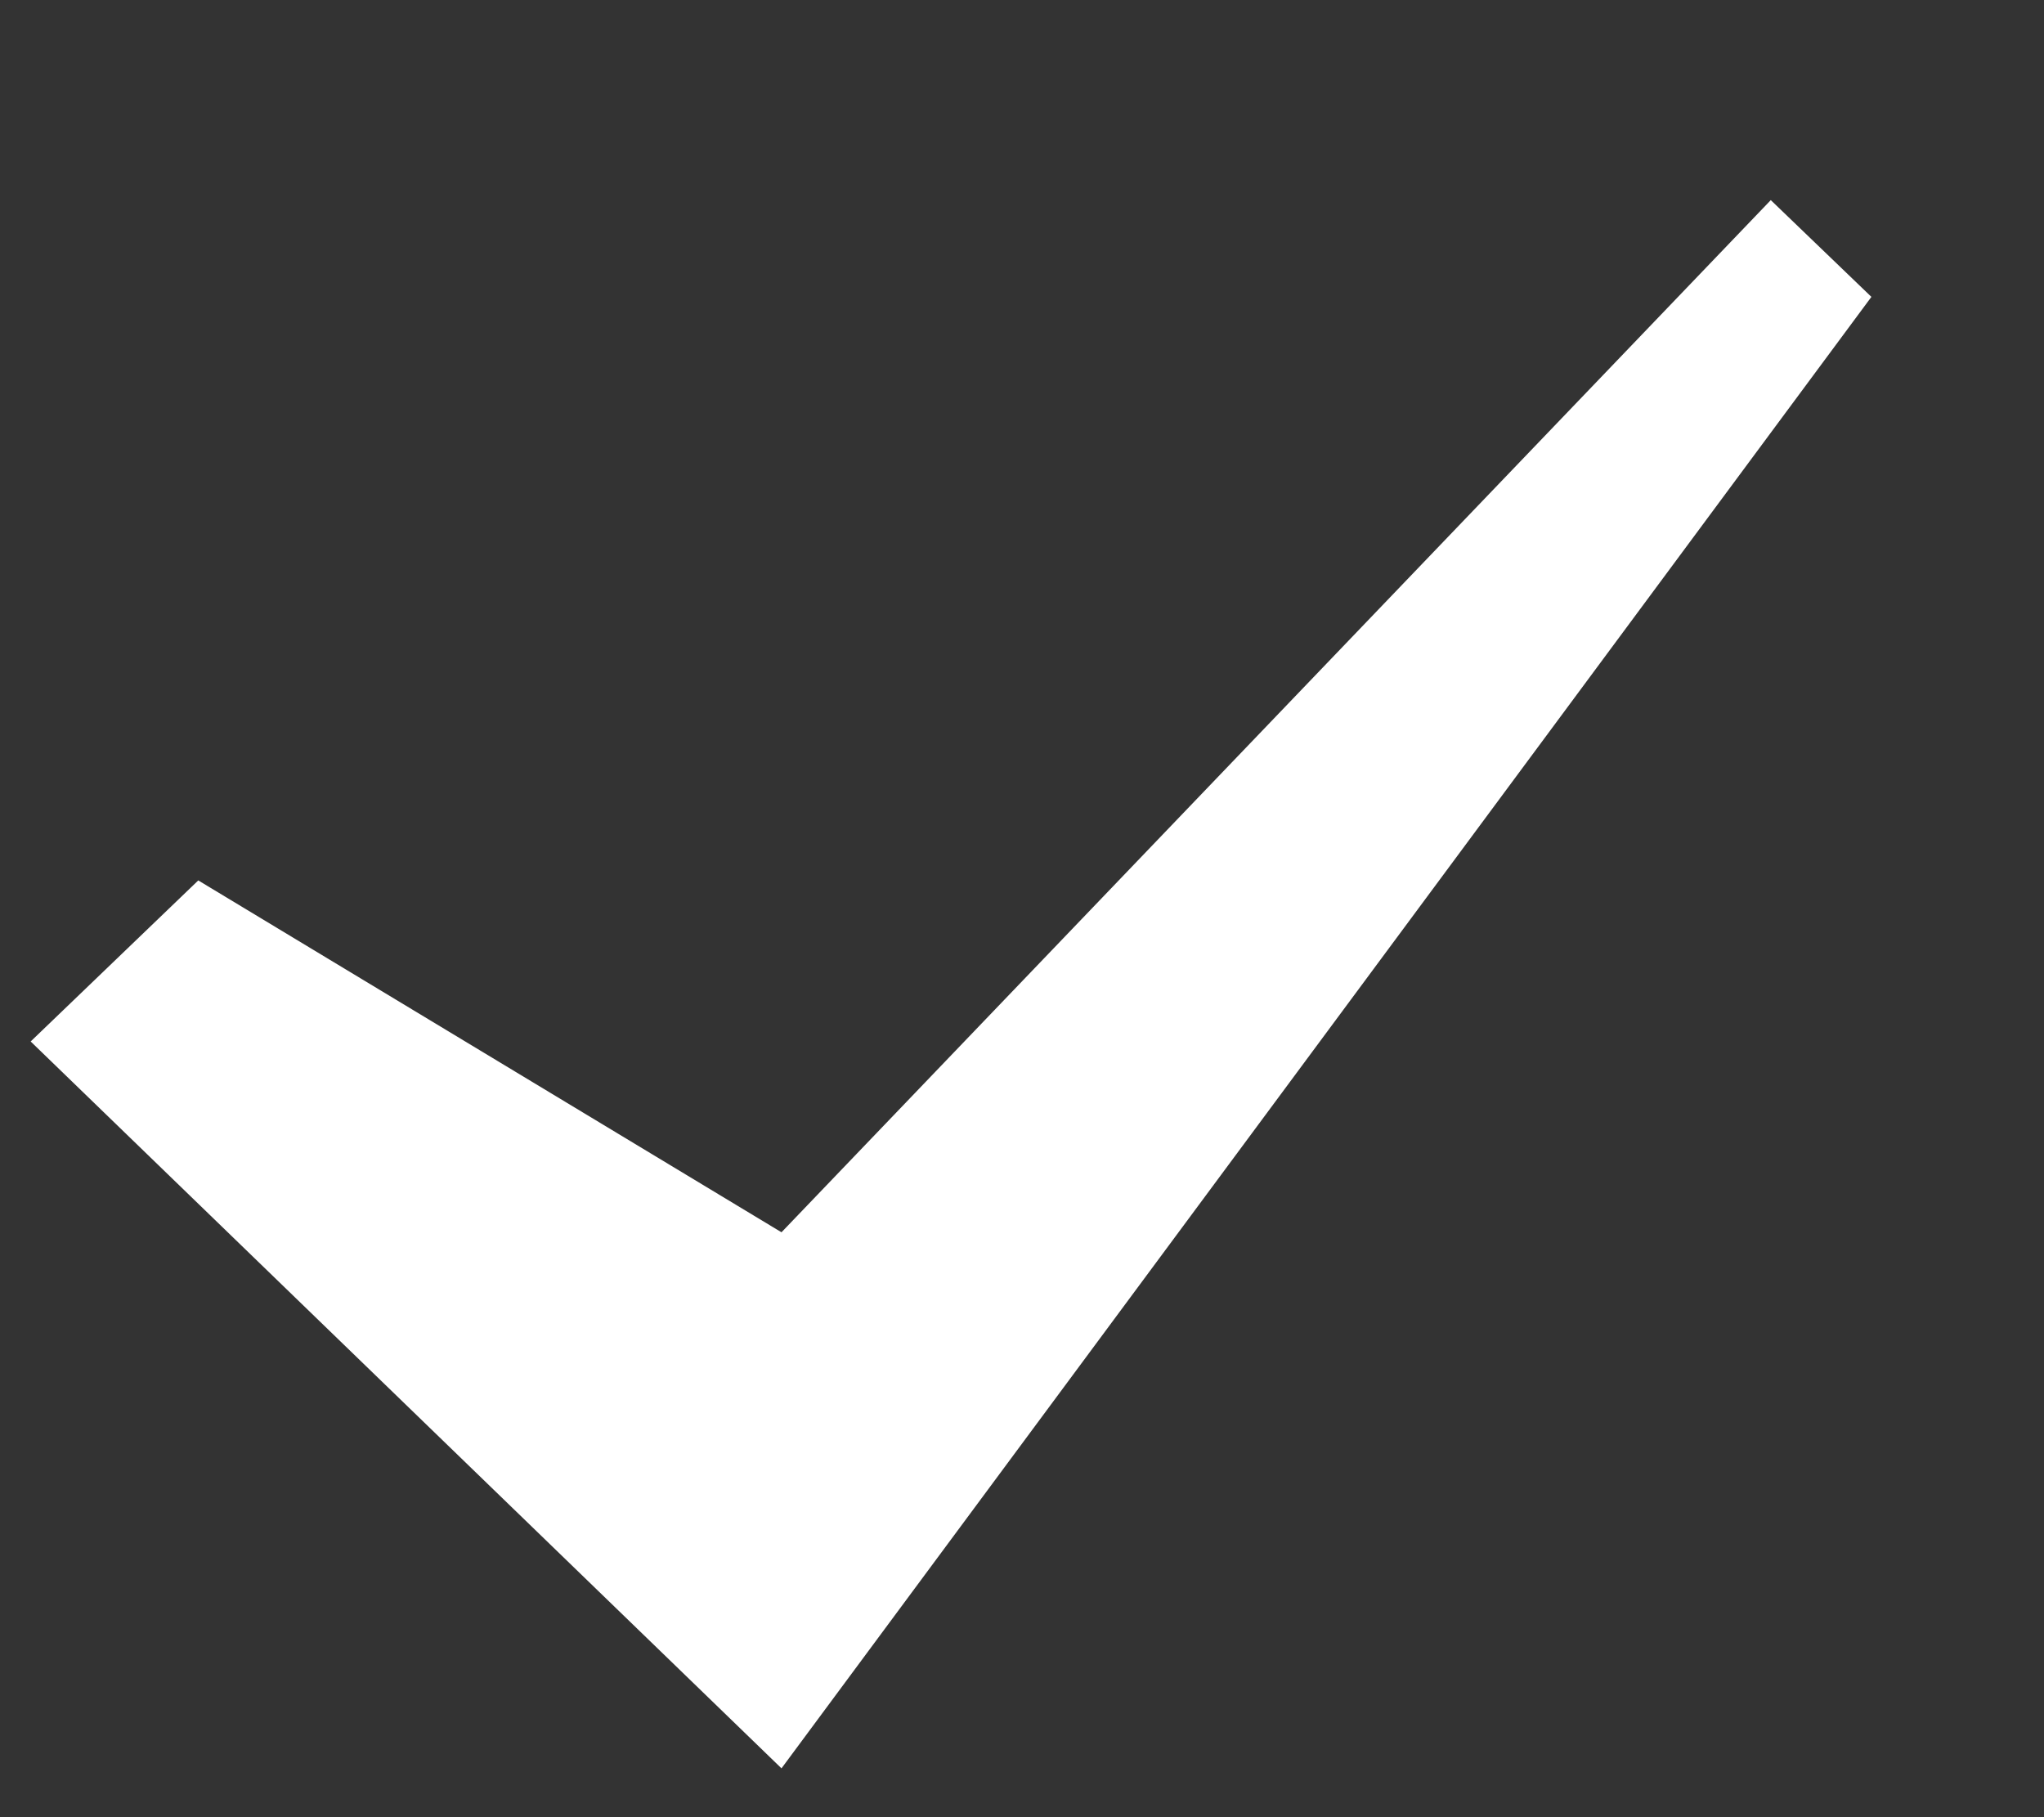 <svg width="9" height="8" viewBox="0 0 9 8" fill="#fff" xmlns="http://www.w3.org/2000/svg">
<rect x="0" y="0" width="9" height="8" fill="#333333" stroke="none"/>
<path fill-rule="evenodd" clip-rule="evenodd" d="M7.797 0.881L8.24 1.307L3.441 7.785L0.135 4.585L0.873 3.876L3.441 5.425L7.797 0.881Z" fill="#fff"/>
</svg>
